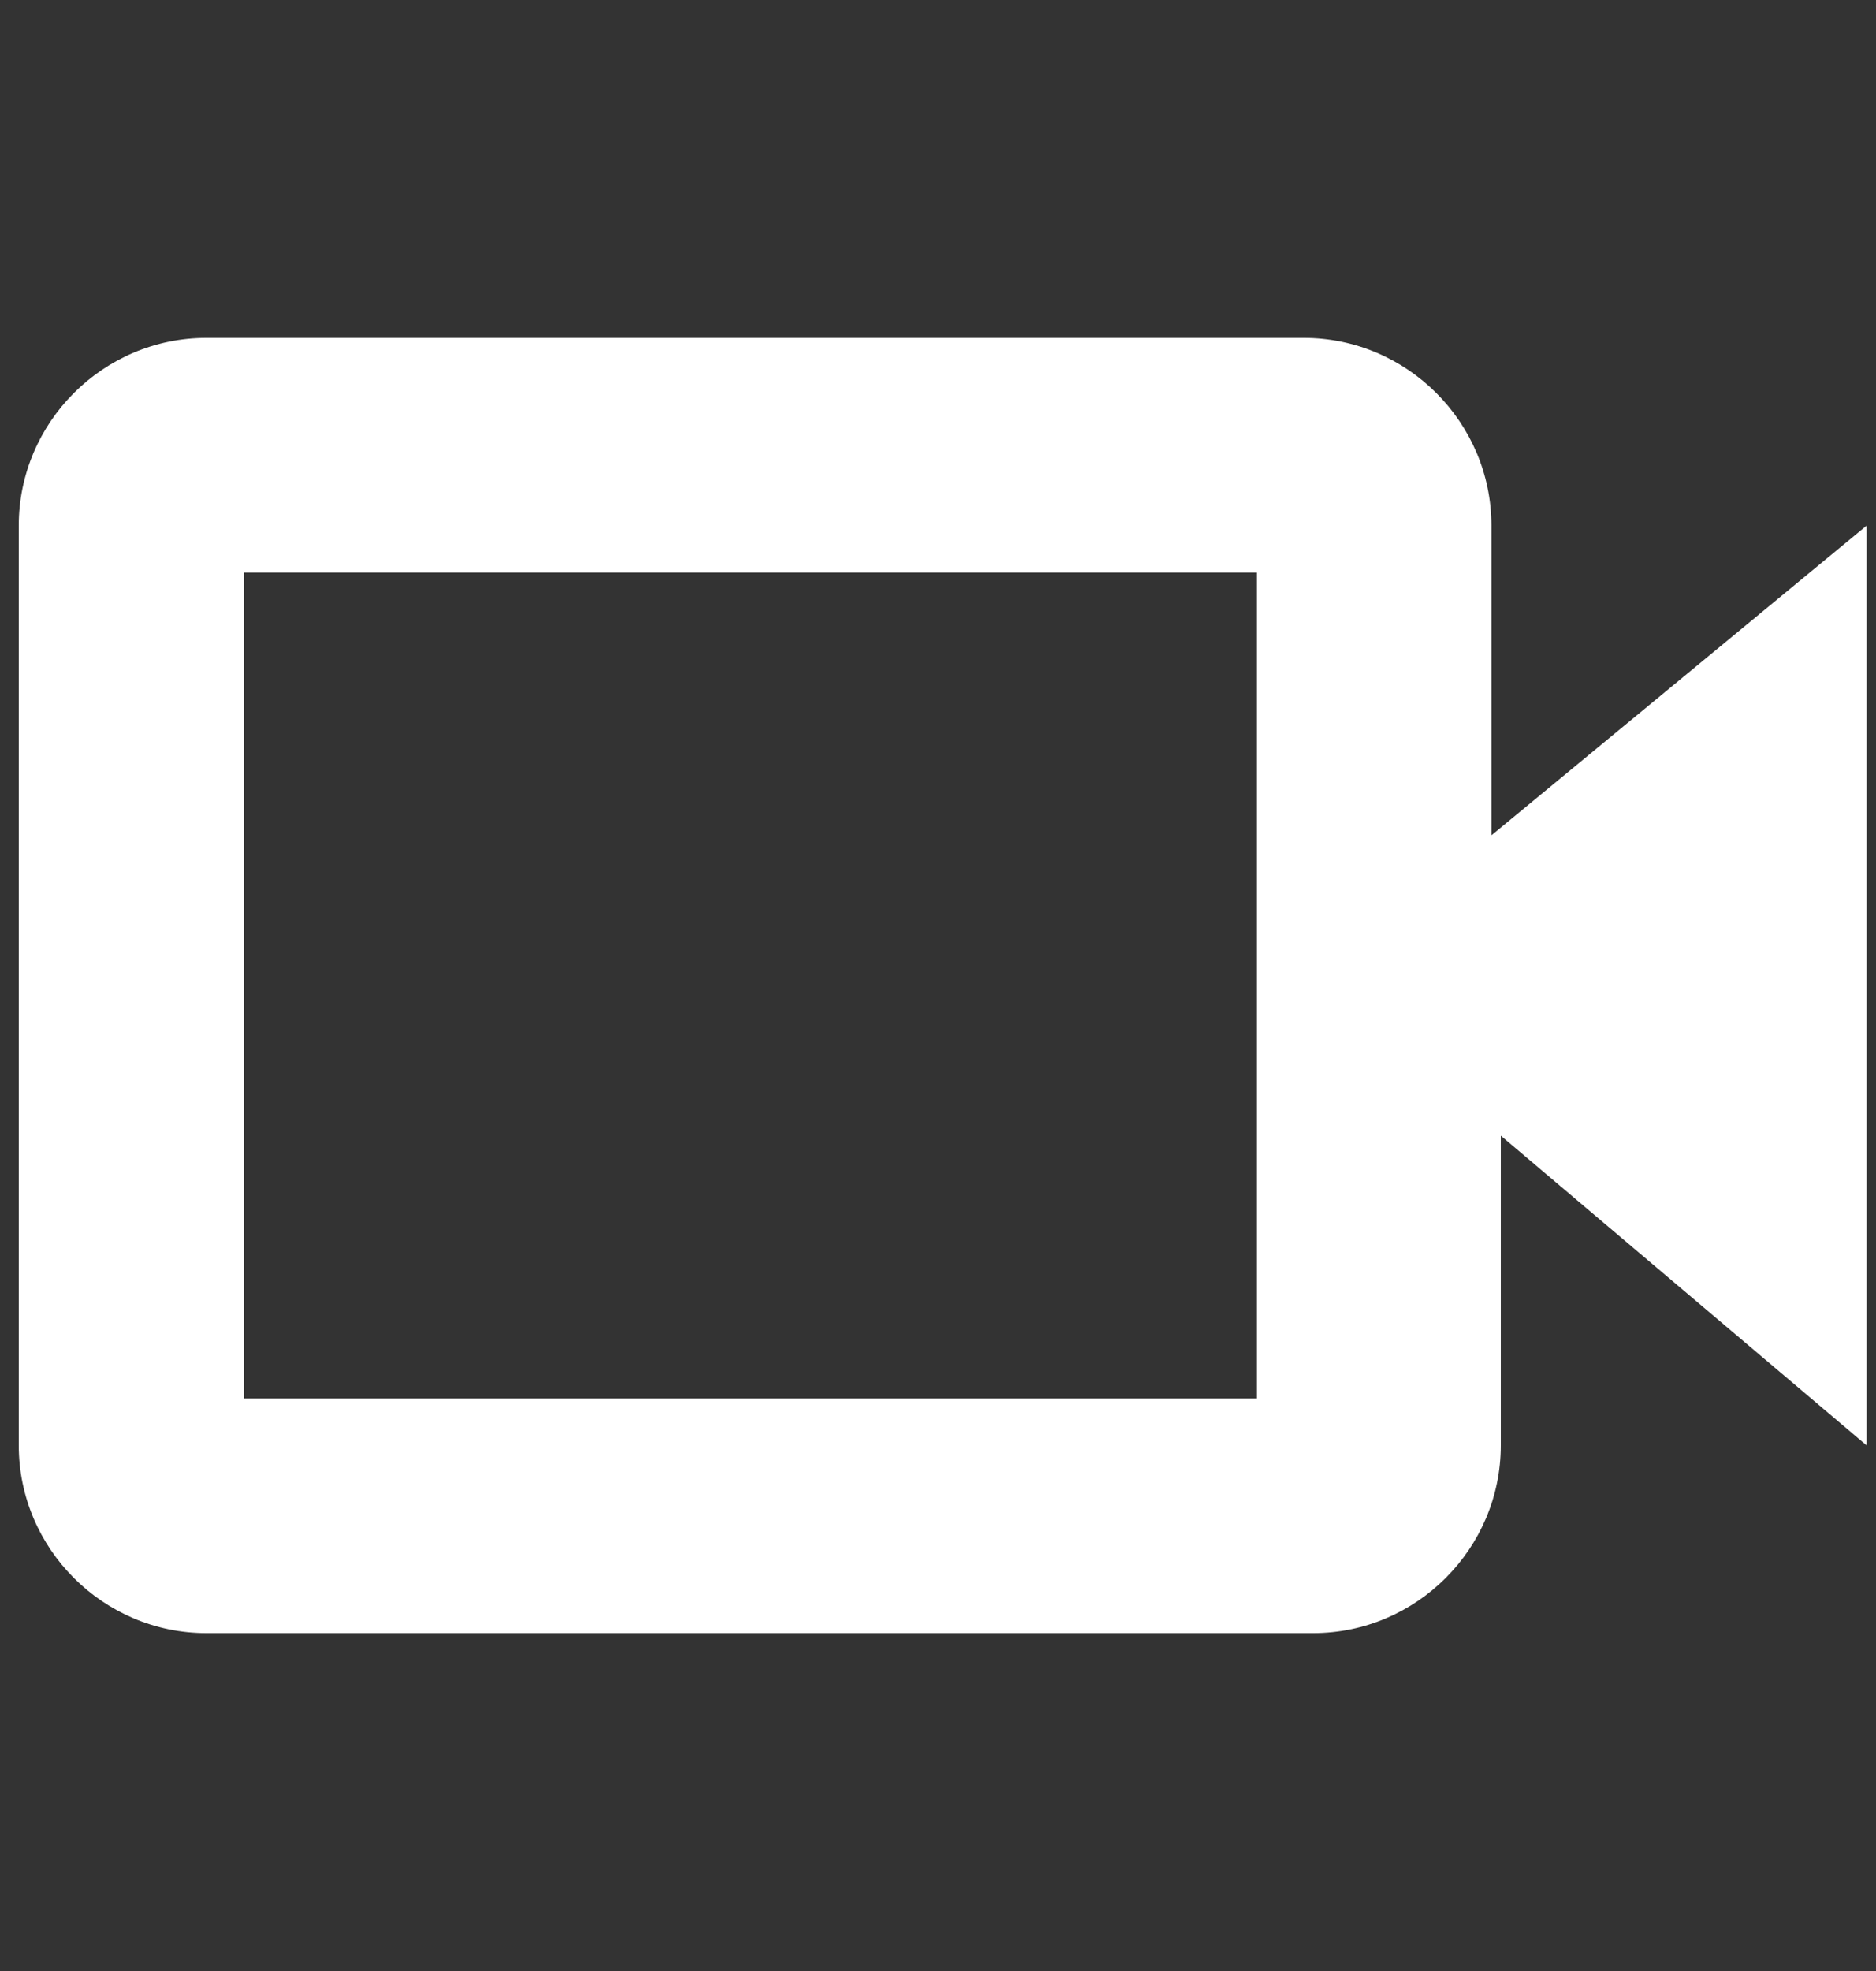 <?xml version="1.0" encoding="utf-8"?>
<!-- Generator: Adobe Illustrator 23.0.1, SVG Export Plug-In . SVG Version: 6.00 Build 0)  -->
<svg version="1.1" id="Livello_1" xmlns="http://www.w3.org/2000/svg" xmlns:xlink="http://www.w3.org/1999/xlink" x="0px" y="0px"
	 viewBox="0 0 20 21" style="enable-background:new 0 0 20 21;" xml:space="preserve">
<rect x="0" y="0" width="20" height="21" fill="#333333" stroke="none"/>
<style type="text/css">
	.st0{fill-rule:evenodd;clip-rule:evenodd;fill:#FFFFFF;}
</style>
<path class="st0" d="M15.9,8.9V5.6c0-1.1-0.9-2-2-2H2.2c-1.1,0-2,0.9-2,2v9.8c0,1.1,0.9,2,2,2h11.8c1.1,0,2-0.9,2-2v-3.3l3.9,3.3
	V5.6L15.9,8.9z M13.4,6.1H2.6v8.8h10.8V6.1z"/>
</svg>
